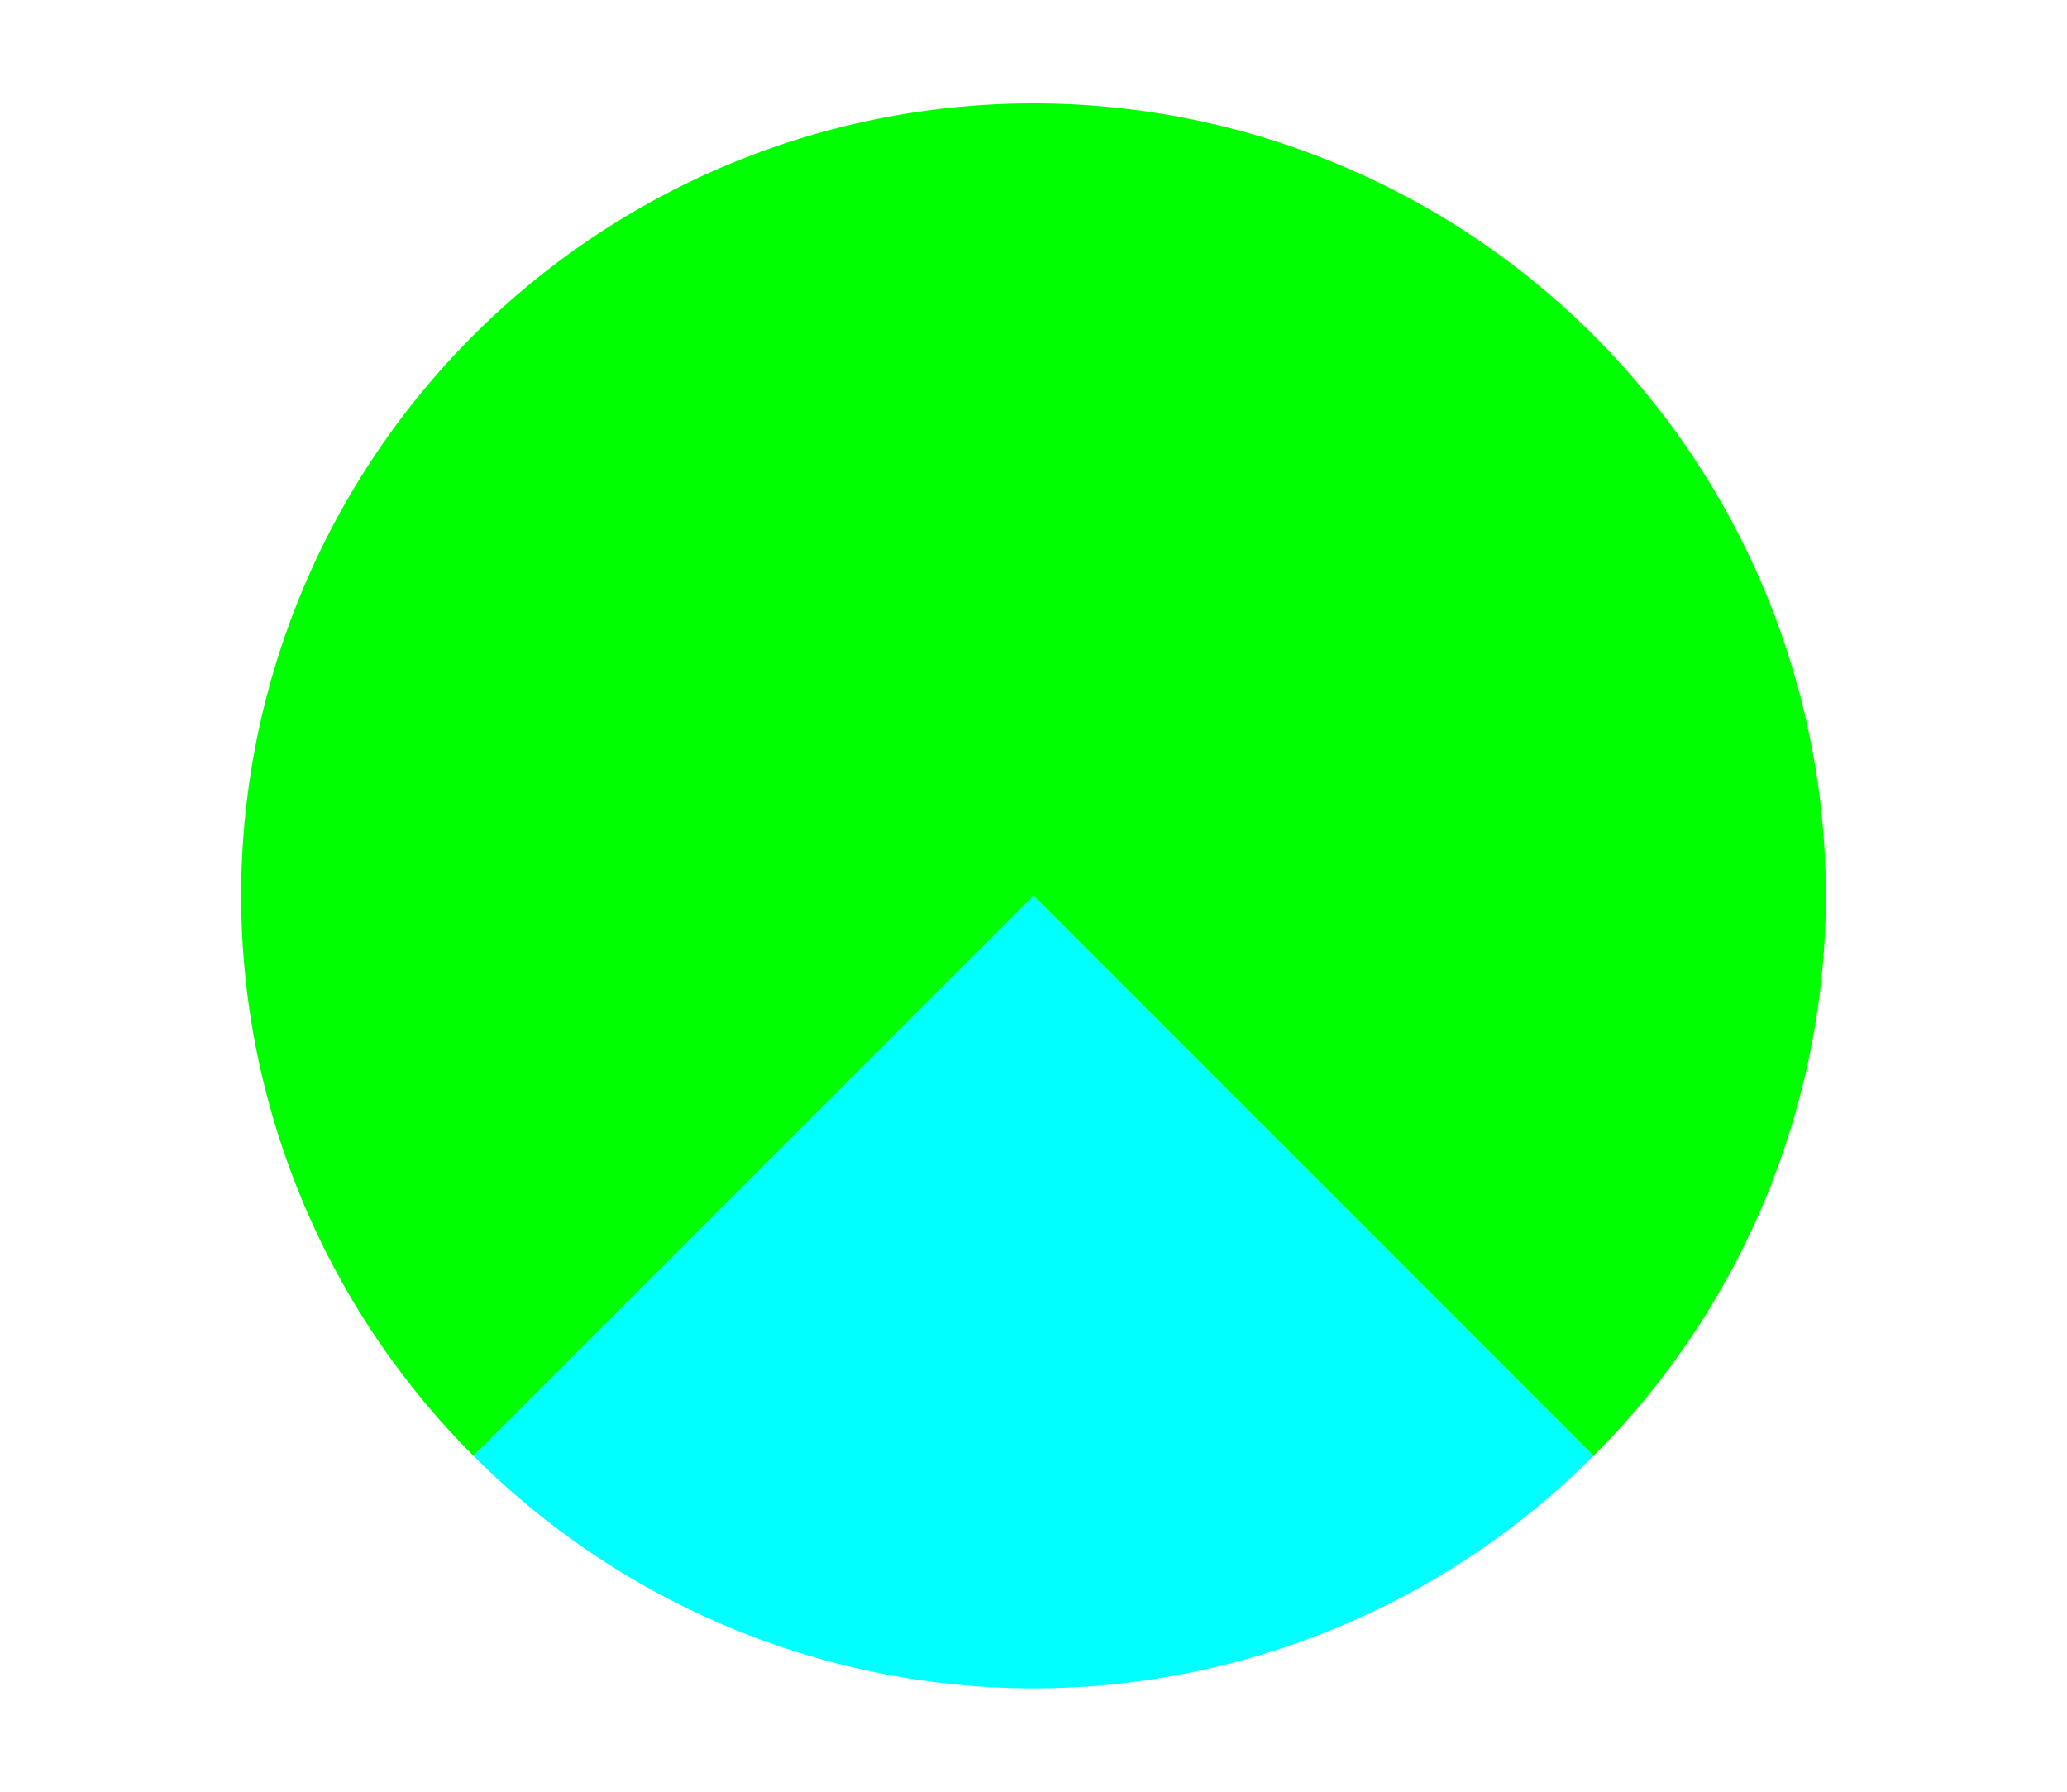 <?xml version="1.0" encoding="UTF-8" standalone="no"?>
<svg
   xmlns:dc="http://purl.org/dc/elements/1.1/"
   xmlns:cc="http://creativecommons.org/ns#"
   xmlns:rdf="http://www.w3.org/1999/02/22-rdf-syntax-ns#"
   xmlns:svg="http://www.w3.org/2000/svg"
   xmlns="http://www.w3.org/2000/svg"
   xmlns:sodipodi="http://sodipodi.sourceforge.net/DTD/sodipodi-0.dtd"
   xmlns:inkscape="http://www.inkscape.org/namespaces/inkscape"
   height="52"
   viewBox="0 0 60 52"
   width="60"
   version="1.1"
   id="svg20"
   sodipodi:docname="pie_52x60.svg"
   inkscape:version="1.0.1 (3bc2e813f5, 2020-09-07)">
  <defs
     id="defs24" />
  <sodipodi:namedview
     pagecolor="#ffffff"
     bordercolor="#666666"
     borderopacity="1"
     objecttolerance="10"
     gridtolerance="10"
     guidetolerance="10"
     inkscape:pageopacity="0"
     inkscape:pageshadow="2"
     inkscape:window-width="1920"
     inkscape:window-height="1016"
     id="namedview22"
     showgrid="false"
     inkscape:zoom="16.923077"
     inkscape:cx="30"
     inkscape:cy="26"
     inkscape:window-x="1920"
     inkscape:window-y="27"
     inkscape:window-maximized="1"
     inkscape:current-layer="svg20" />
  <radialGradient
     id="a"
     cx="30"
     cy="1026.362"
     gradientUnits="userSpaceOnUse"
     r="23"
     gradientTransform="translate(0,-1000.362)">
    <stop
       offset="0"
       stop-color="#00ff00"
       id="stop2" />
    <stop
       offset="1"
       stop-color="#a25f9e"
       id="stop4" />
  </radialGradient>
  <radialGradient
     id="b"
     cx="30"
     cy="21.246"
     gradientTransform="matrix(-1.415,0,0,-1.415,72.451,56.064)"
     gradientUnits="userSpaceOnUse"
     r="16.254">
    <stop
       offset="0"
       stop-color="#00ffff"
       id="stop7" />
    <stop
       offset="1"
       stop-color="#fe865c"
       id="stop9" />
  </radialGradient>
  <path
     d="m 0,0 h 60 v 52 h -60 z"
     fill="#ffffff"
     id="path12" />
  <path
     d="m 30,3 a 23,23 0 0 0 -23,23 23,23 0 0 0 6.746,16.254 l 16.254,-16.254 16.254,16.254 a 23,23 0 0 0 6.746,-16.254 23,23 0 0 0 -23,-23 z m 16.246,39.262 a 23,23 0 0 1 -1.062,0.977 23,23 0 0 0 1.062,-0.977 z m -32.453,0.035 a 23,23 0 0 0 1.635,1.48 23,23 0 0 1 -1.635,-1.48 z m 30.889,1.381 a 23,23 0 0 1 -1.324,1.01 23,23 0 0 0 1.324,-1.01 z m -29.084,0.229 a 23,23 0 0 0 1.662,1.226 23,23 0 0 1 -1.662,-1.226 z m 27.213,1.172 a 23,23 0 0 1 -1.354,0.832 23,23 0 0 0 1.354,-0.832 z m -25.248,0.242 a 23,23 0 0 0 1.641,0.975 23,23 0 0 1 -1.641,-0.975 z m 23.27,0.949 a 23,23 0 0 1 -1.381,0.668 23,23 0 0 0 1.381,-0.668 z m -21.088,0.287 a 23,23 0 0 0 1.521,0.709 23,23 0 0 1 -1.521,-0.709 z m 18.99,0.701 a 23,23 0 0 1 -1.377,0.504 23,23 0 0 0 1.377,-0.504 z m -16.799,0.252 a 23,23 0 0 0 1.488,0.519 23,23 0 0 1 -1.488,-0.519 z m 14.615,0.519 a 23,23 0 0 1 -1.373,0.352 23,23 0 0 0 1.373,-0.352 z m -12.348,0.199 a 23,23 0 0 0 1.432,0.344 23,23 0 0 1 -1.432,-0.344 z m 10.104,0.348 a 23,23 0 0 1 -1.307,0.199 23,23 0 0 0 1.307,-0.199 z m -7.752,0.135 a 23,23 0 0 0 1.346,0.184 23,23 0 0 1 -1.346,-0.184 z m 5.424,0.188 a 23,23 0 0 1 -1.979,0.102 23,23 0 0 0 1.979,-0.102 z"
     fill="url(#a)"
     id="path14"
     style="fill:#00ff00;fill-opacity:1" />
  <path
     d="m 30,26 -16.254,16.254 a 23,23 0 0 0 16.254,6.746 23,23 0 0 0 16.254,-6.746 z"
     fill="url(#b)"
     fill-rule="evenodd"
     id="path16"
     style="fill:#00ffff;fill-opacity:1" />
</svg>
